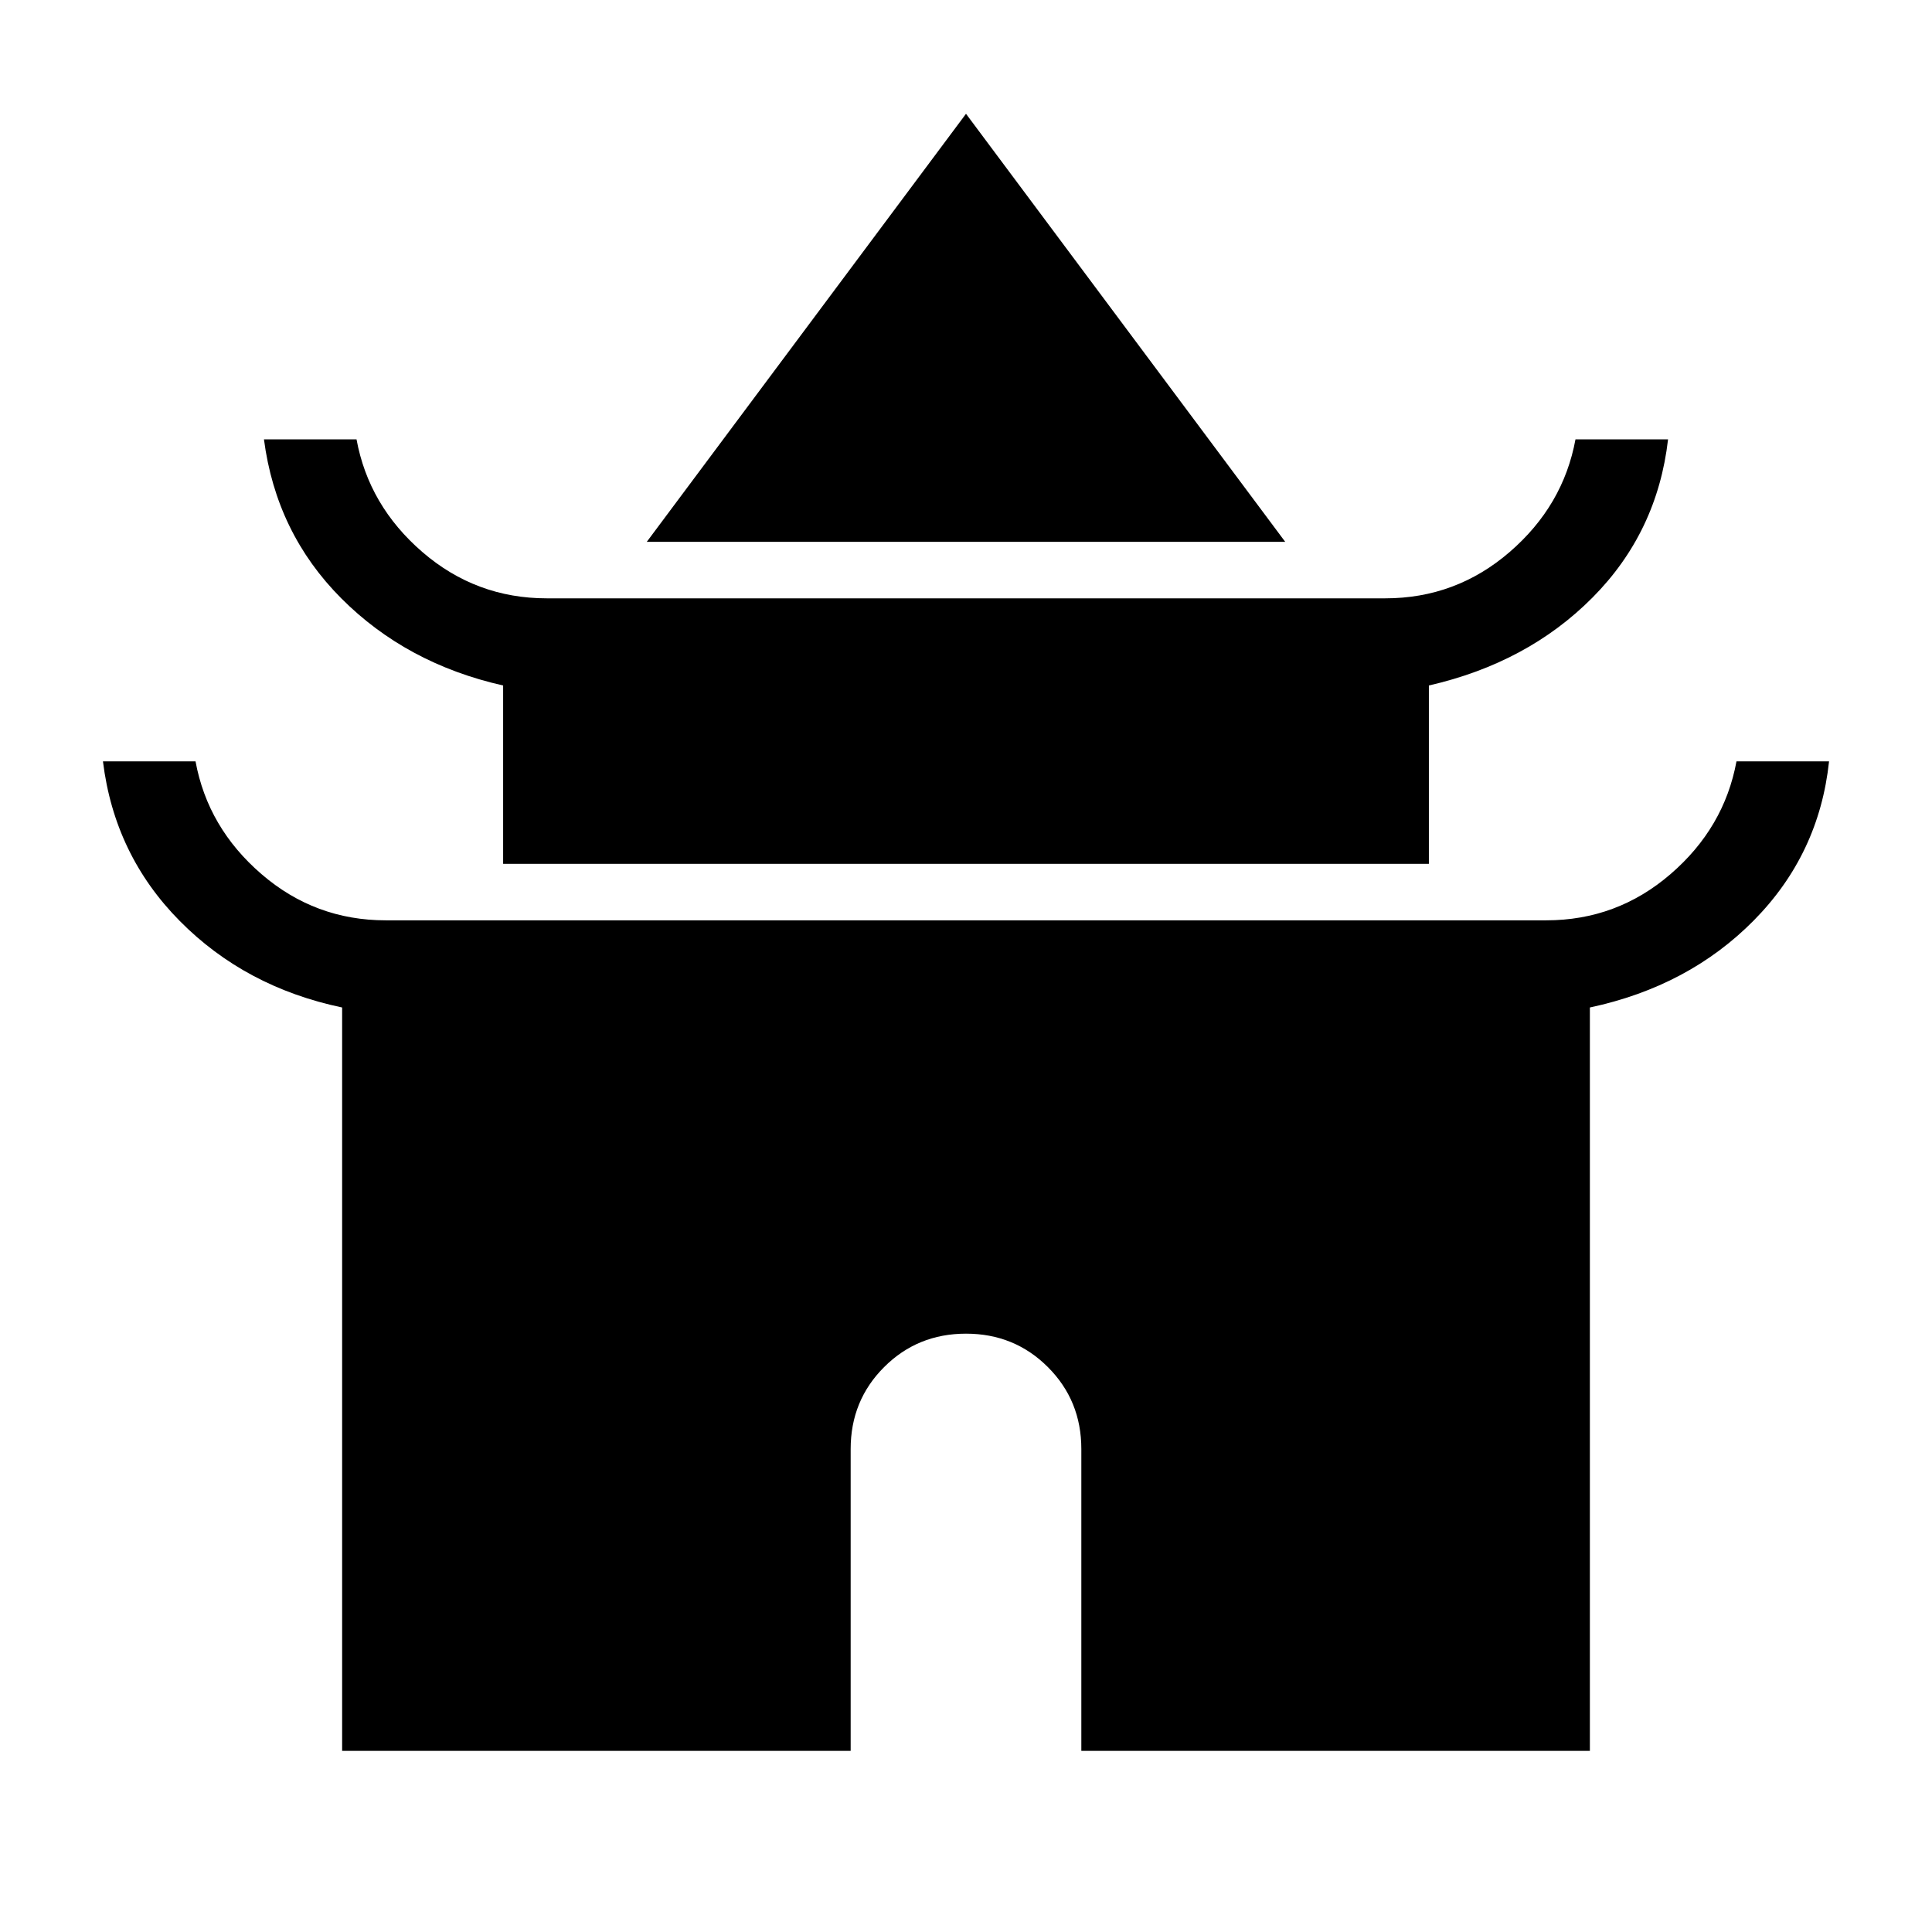 <svg xmlns="http://www.w3.org/2000/svg" width="48" height="48" viewBox="0 -960 960 960"><path d="M321.385-690.769 480-903.46l158.615 212.691h-317.23Zm-71.384 160v-88.616q-48.077-10.846-80.423-43.307-32.346-32.462-38.423-79h45.999q6.077 33 32.731 56 26.654 23 61.808 23h416.614q35.154 0 61.808-23 26.654-23 32.731-56h45.999q-5.308 46.154-37.538 78.615-32.231 32.461-81.308 43.692v88.616H250.001Zm-80 440.768v-369.384q-48.077-10.077-80.615-42.923-32.539-32.846-38.231-79.384h45.999q6.077 33 32.731 56 26.654 23 61.808 23h576.614q35.154 0 61.808-23 26.654-23 32.731-56h45.999q-4.923 46.154-37.346 79-32.423 32.846-81.5 43.307v369.384H537.308V-240q0-24.077-16.615-40.693-16.616-16.615-40.693-16.615-24.077 0-40.693 16.615-16.615 16.616-16.615 40.693v150H170.001Z"/></svg>